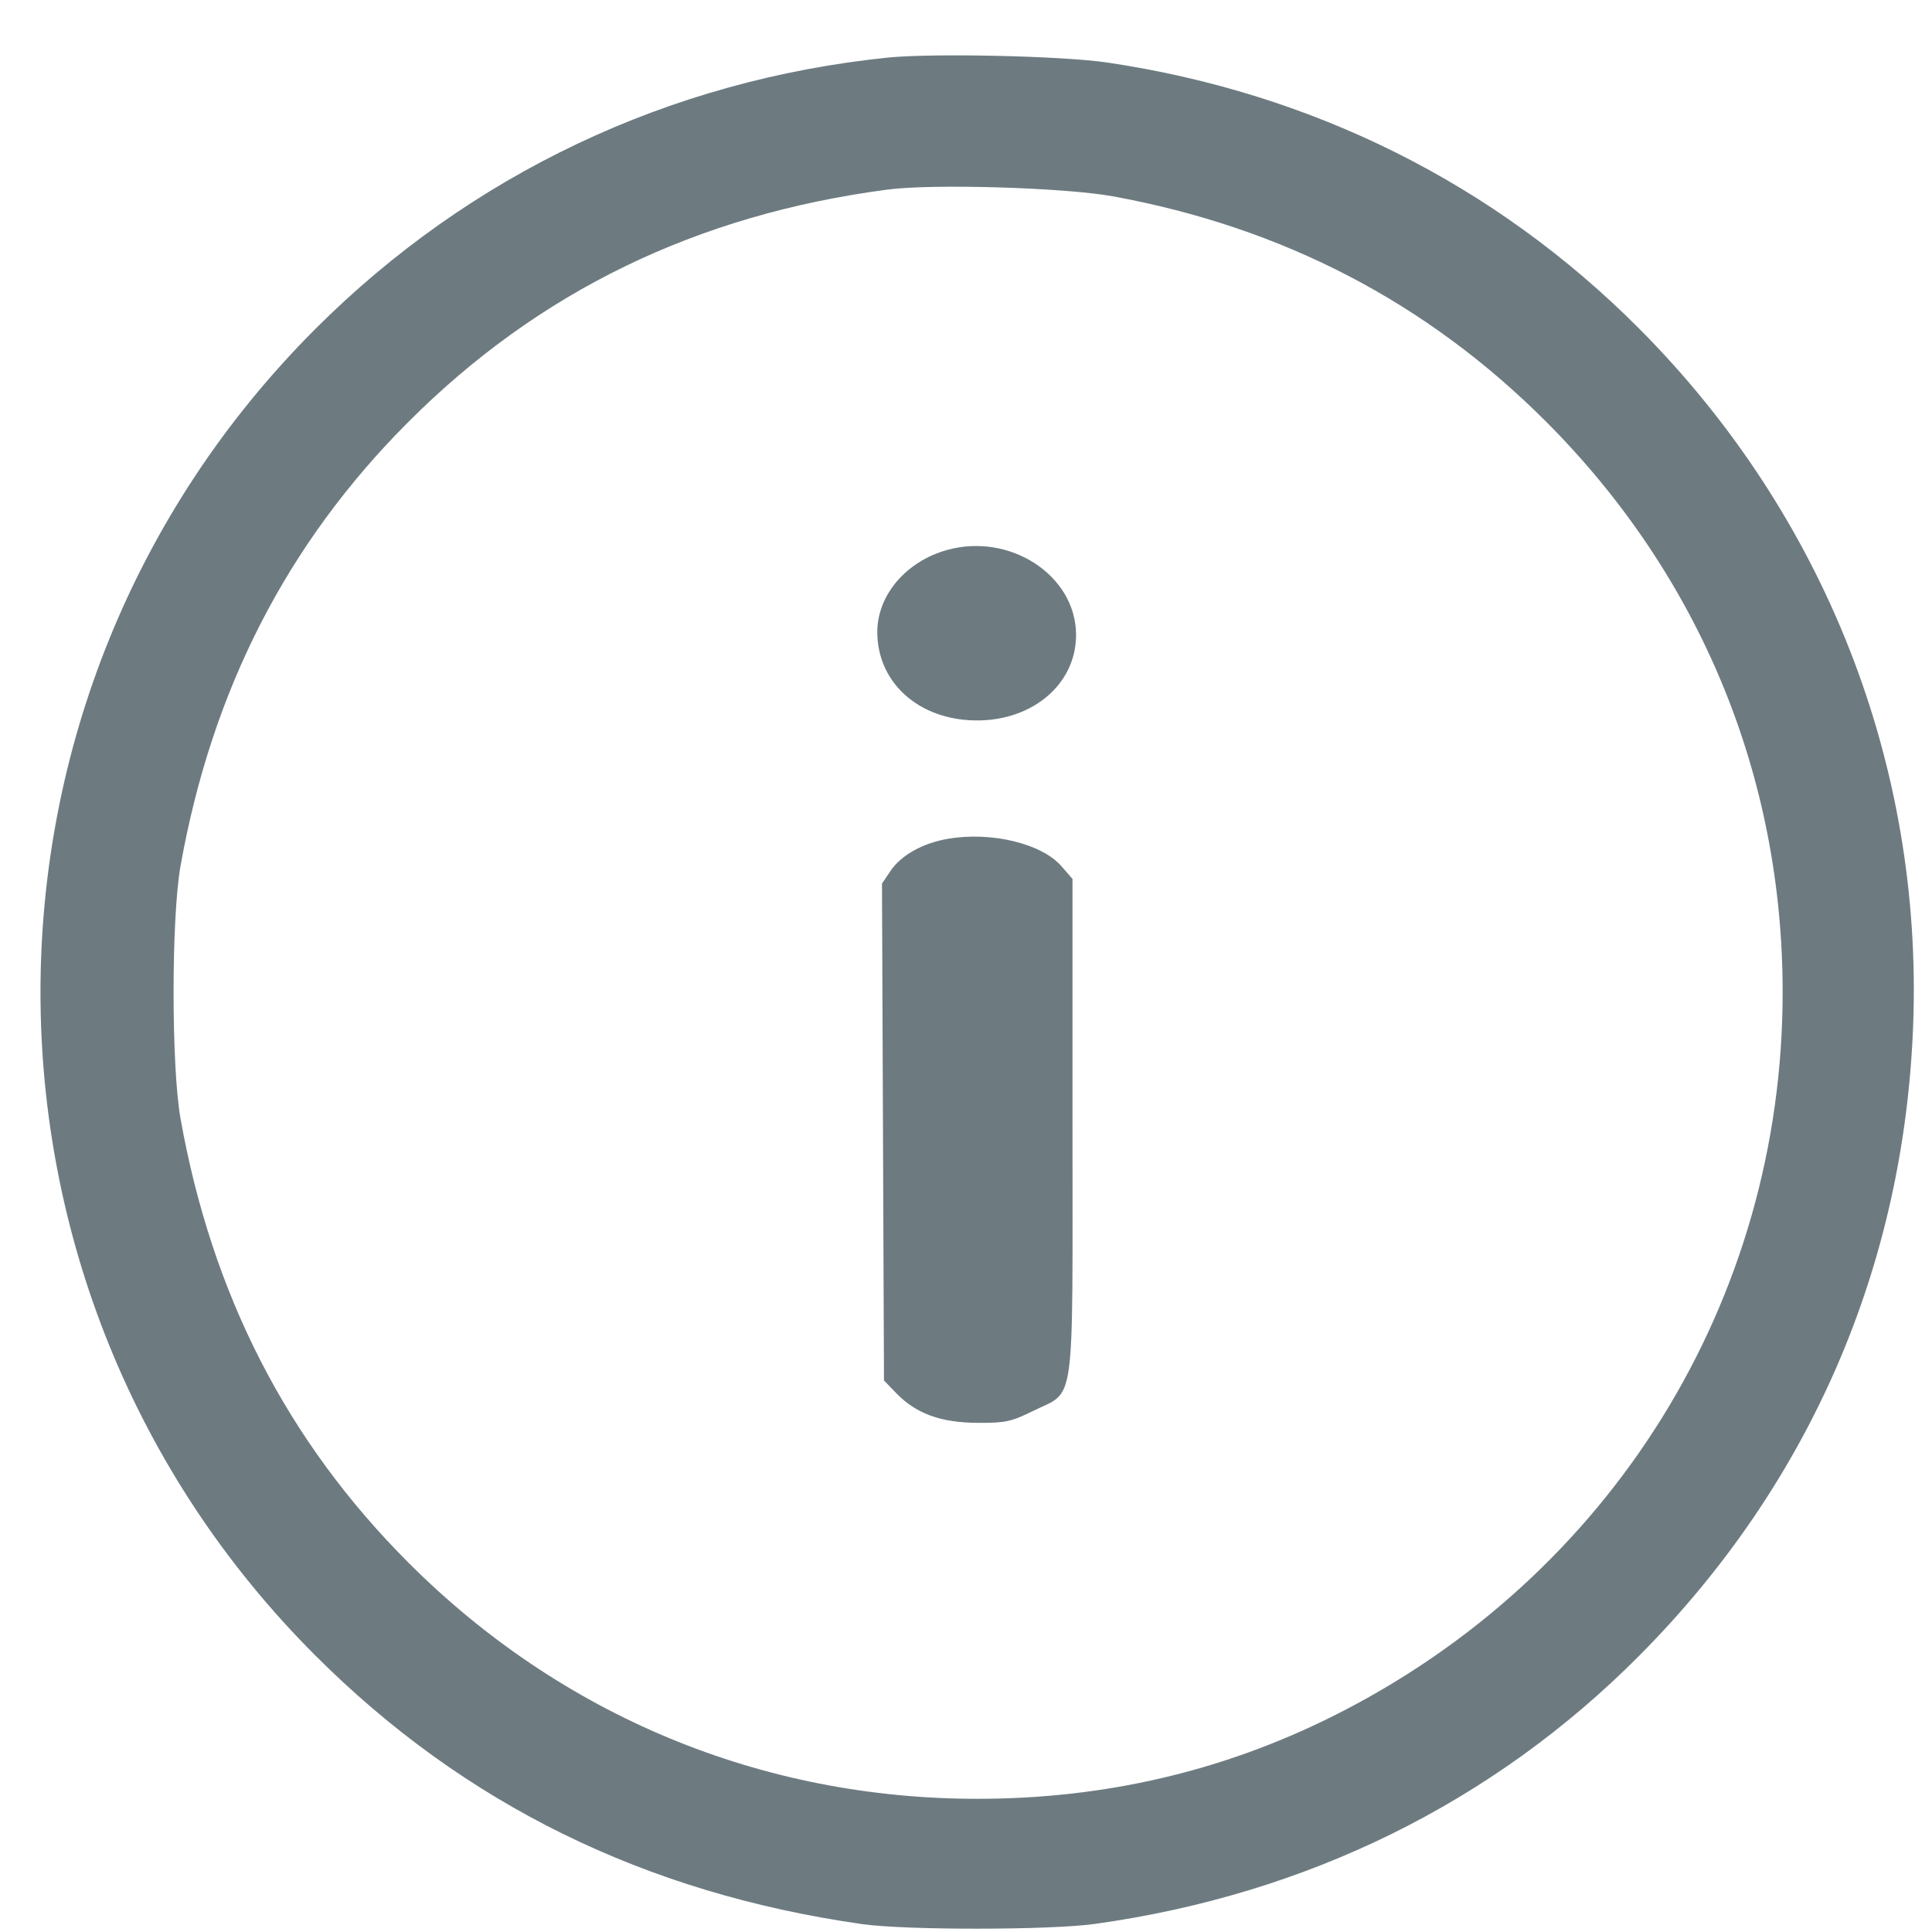 <svg width="33" height="33" viewBox="0 0 33 33" fill="none" xmlns="http://www.w3.org/2000/svg">
<path fill-rule="evenodd" clip-rule="evenodd" d="M15.162 0.984C11.427 1.367 8.029 2.978 5.388 5.617C-0.874 11.874 -0.874 22.023 5.388 28.279C7.93 30.819 11.021 32.337 14.724 32.865C15.467 32.971 17.923 32.969 18.694 32.863C22.32 32.36 25.505 30.791 28.002 28.278C30.908 25.354 32.524 21.634 32.678 17.512C32.846 13.063 31.166 8.792 27.997 5.612C25.541 3.146 22.428 1.589 18.913 1.068C18.148 0.955 15.929 0.905 15.162 0.984ZM19.007 3.353C21.91 3.883 24.38 5.168 26.416 7.21C29.036 9.838 30.449 13.249 30.449 16.948C30.449 22.215 27.517 26.936 22.774 29.31C20.884 30.255 18.866 30.725 16.693 30.725C13.002 30.725 9.587 29.306 6.971 26.686C4.903 24.615 3.62 22.112 3.084 19.109C2.925 18.215 2.925 15.681 3.084 14.788C3.62 11.785 4.903 9.281 6.971 7.211C9.203 4.976 11.902 3.666 15.162 3.238C15.932 3.136 18.19 3.204 19.007 3.353ZM16.173 9.395C15.472 9.592 14.984 10.168 14.985 10.798C14.986 11.621 15.631 12.242 16.545 12.301C17.572 12.368 18.384 11.72 18.38 10.839C18.376 9.828 17.25 9.092 16.173 9.395ZM16.199 14.326C15.764 14.399 15.392 14.606 15.21 14.877L15.065 15.092L15.082 19.336L15.099 23.579L15.31 23.798C15.648 24.146 16.068 24.3 16.695 24.303C17.174 24.306 17.27 24.285 17.644 24.101C18.377 23.739 18.319 24.157 18.319 19.244V15.012L18.128 14.793C17.79 14.408 16.938 14.202 16.199 14.326Z" fill="#6D7B81"/>
</svg>
